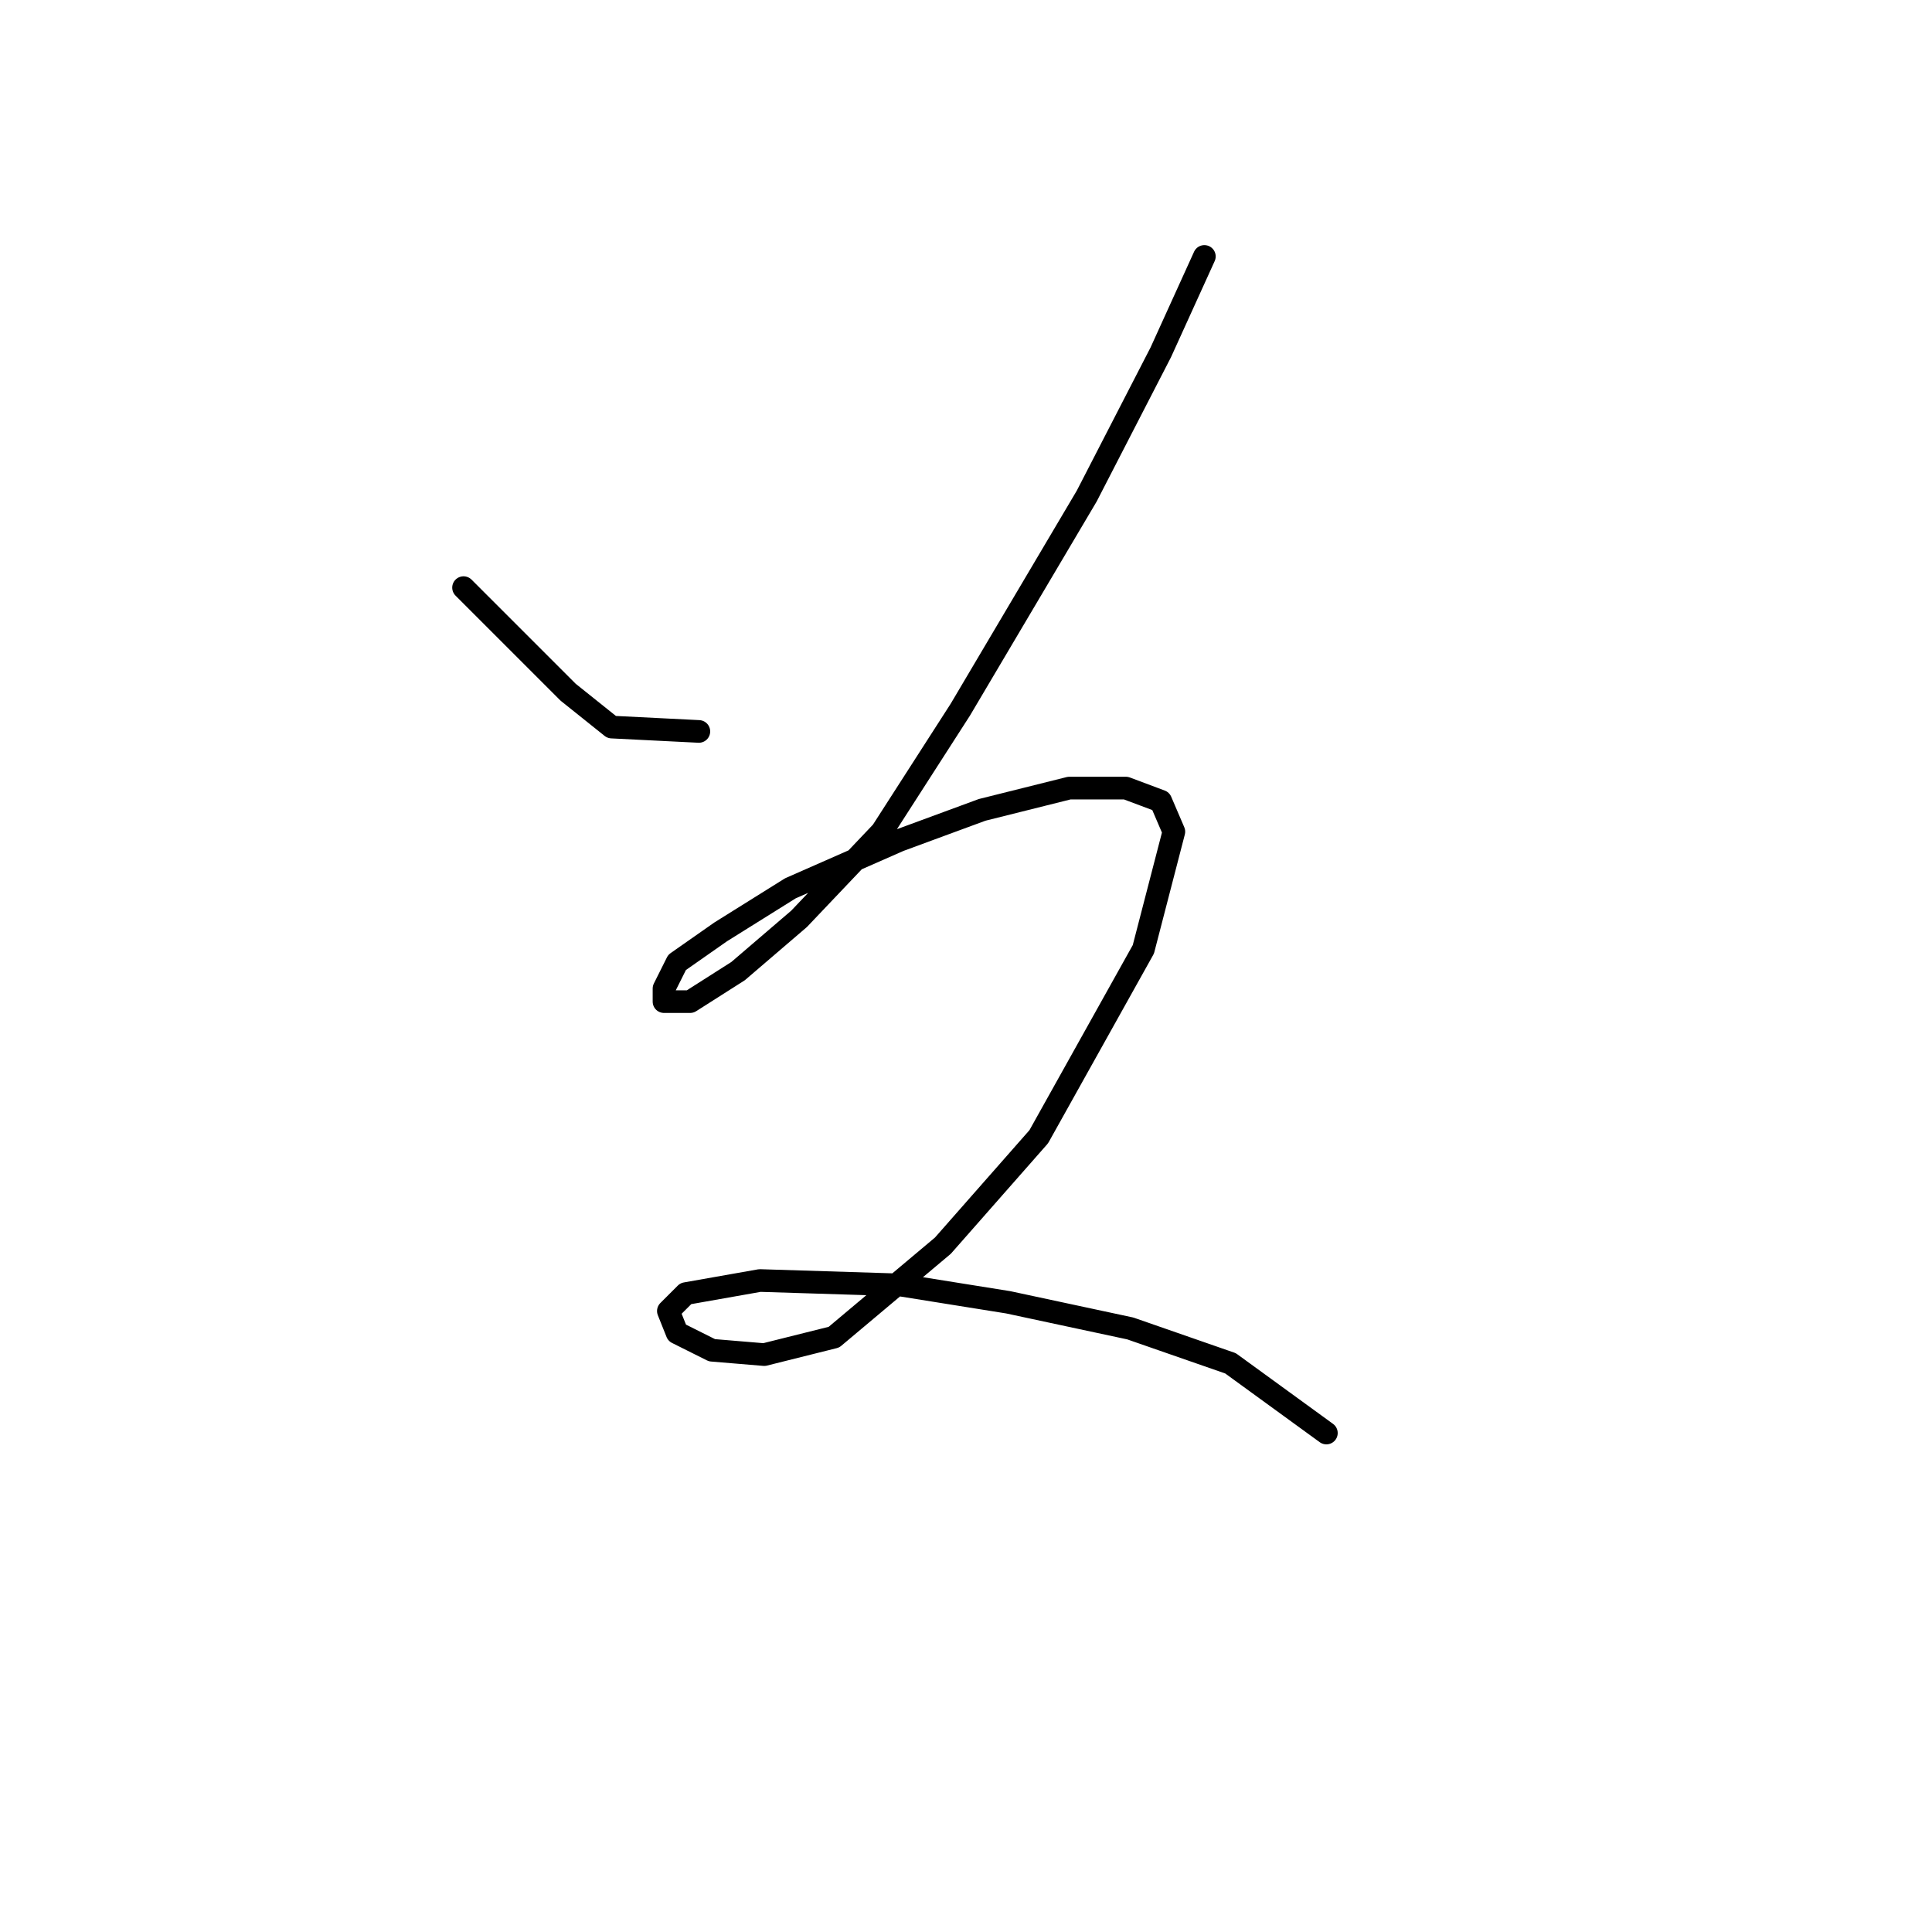 <?xml version="1.0" standalone="no"?>
    <svg width="256" height="256" xmlns="http://www.w3.org/2000/svg" version="1.1">
    <polyline stroke="black" stroke-width="3" stroke-linecap="round" fill="transparent" stroke-linejoin="round" points="61.422 77.864 69.506 85.948 75.28 91.722 81.054 96.342 92.603 96.919 92.603 96.919 " />
        <polyline stroke="black" stroke-width="3" stroke-linecap="round" fill="transparent" stroke-linejoin="round" points="159.585 33.979 153.81 46.683 143.994 65.738 127.249 94.032 116.855 110.2 105.884 121.749 97.8 128.678 91.448 132.72 87.983 132.72 87.983 130.988 89.716 127.523 95.49 123.481 104.729 117.707 119.165 111.355 130.136 107.313 141.684 104.426 149.191 104.426 153.81 106.158 155.543 110.2 151.501 125.791 137.642 150.62 124.939 165.056 110.503 177.182 101.264 179.492 94.335 178.914 89.716 176.605 88.561 173.717 90.871 171.408 100.687 169.675 119.165 170.253 133.6 172.563 149.768 176.027 163.049 180.647 175.753 189.885 175.753 189.885 " />
        </svg>